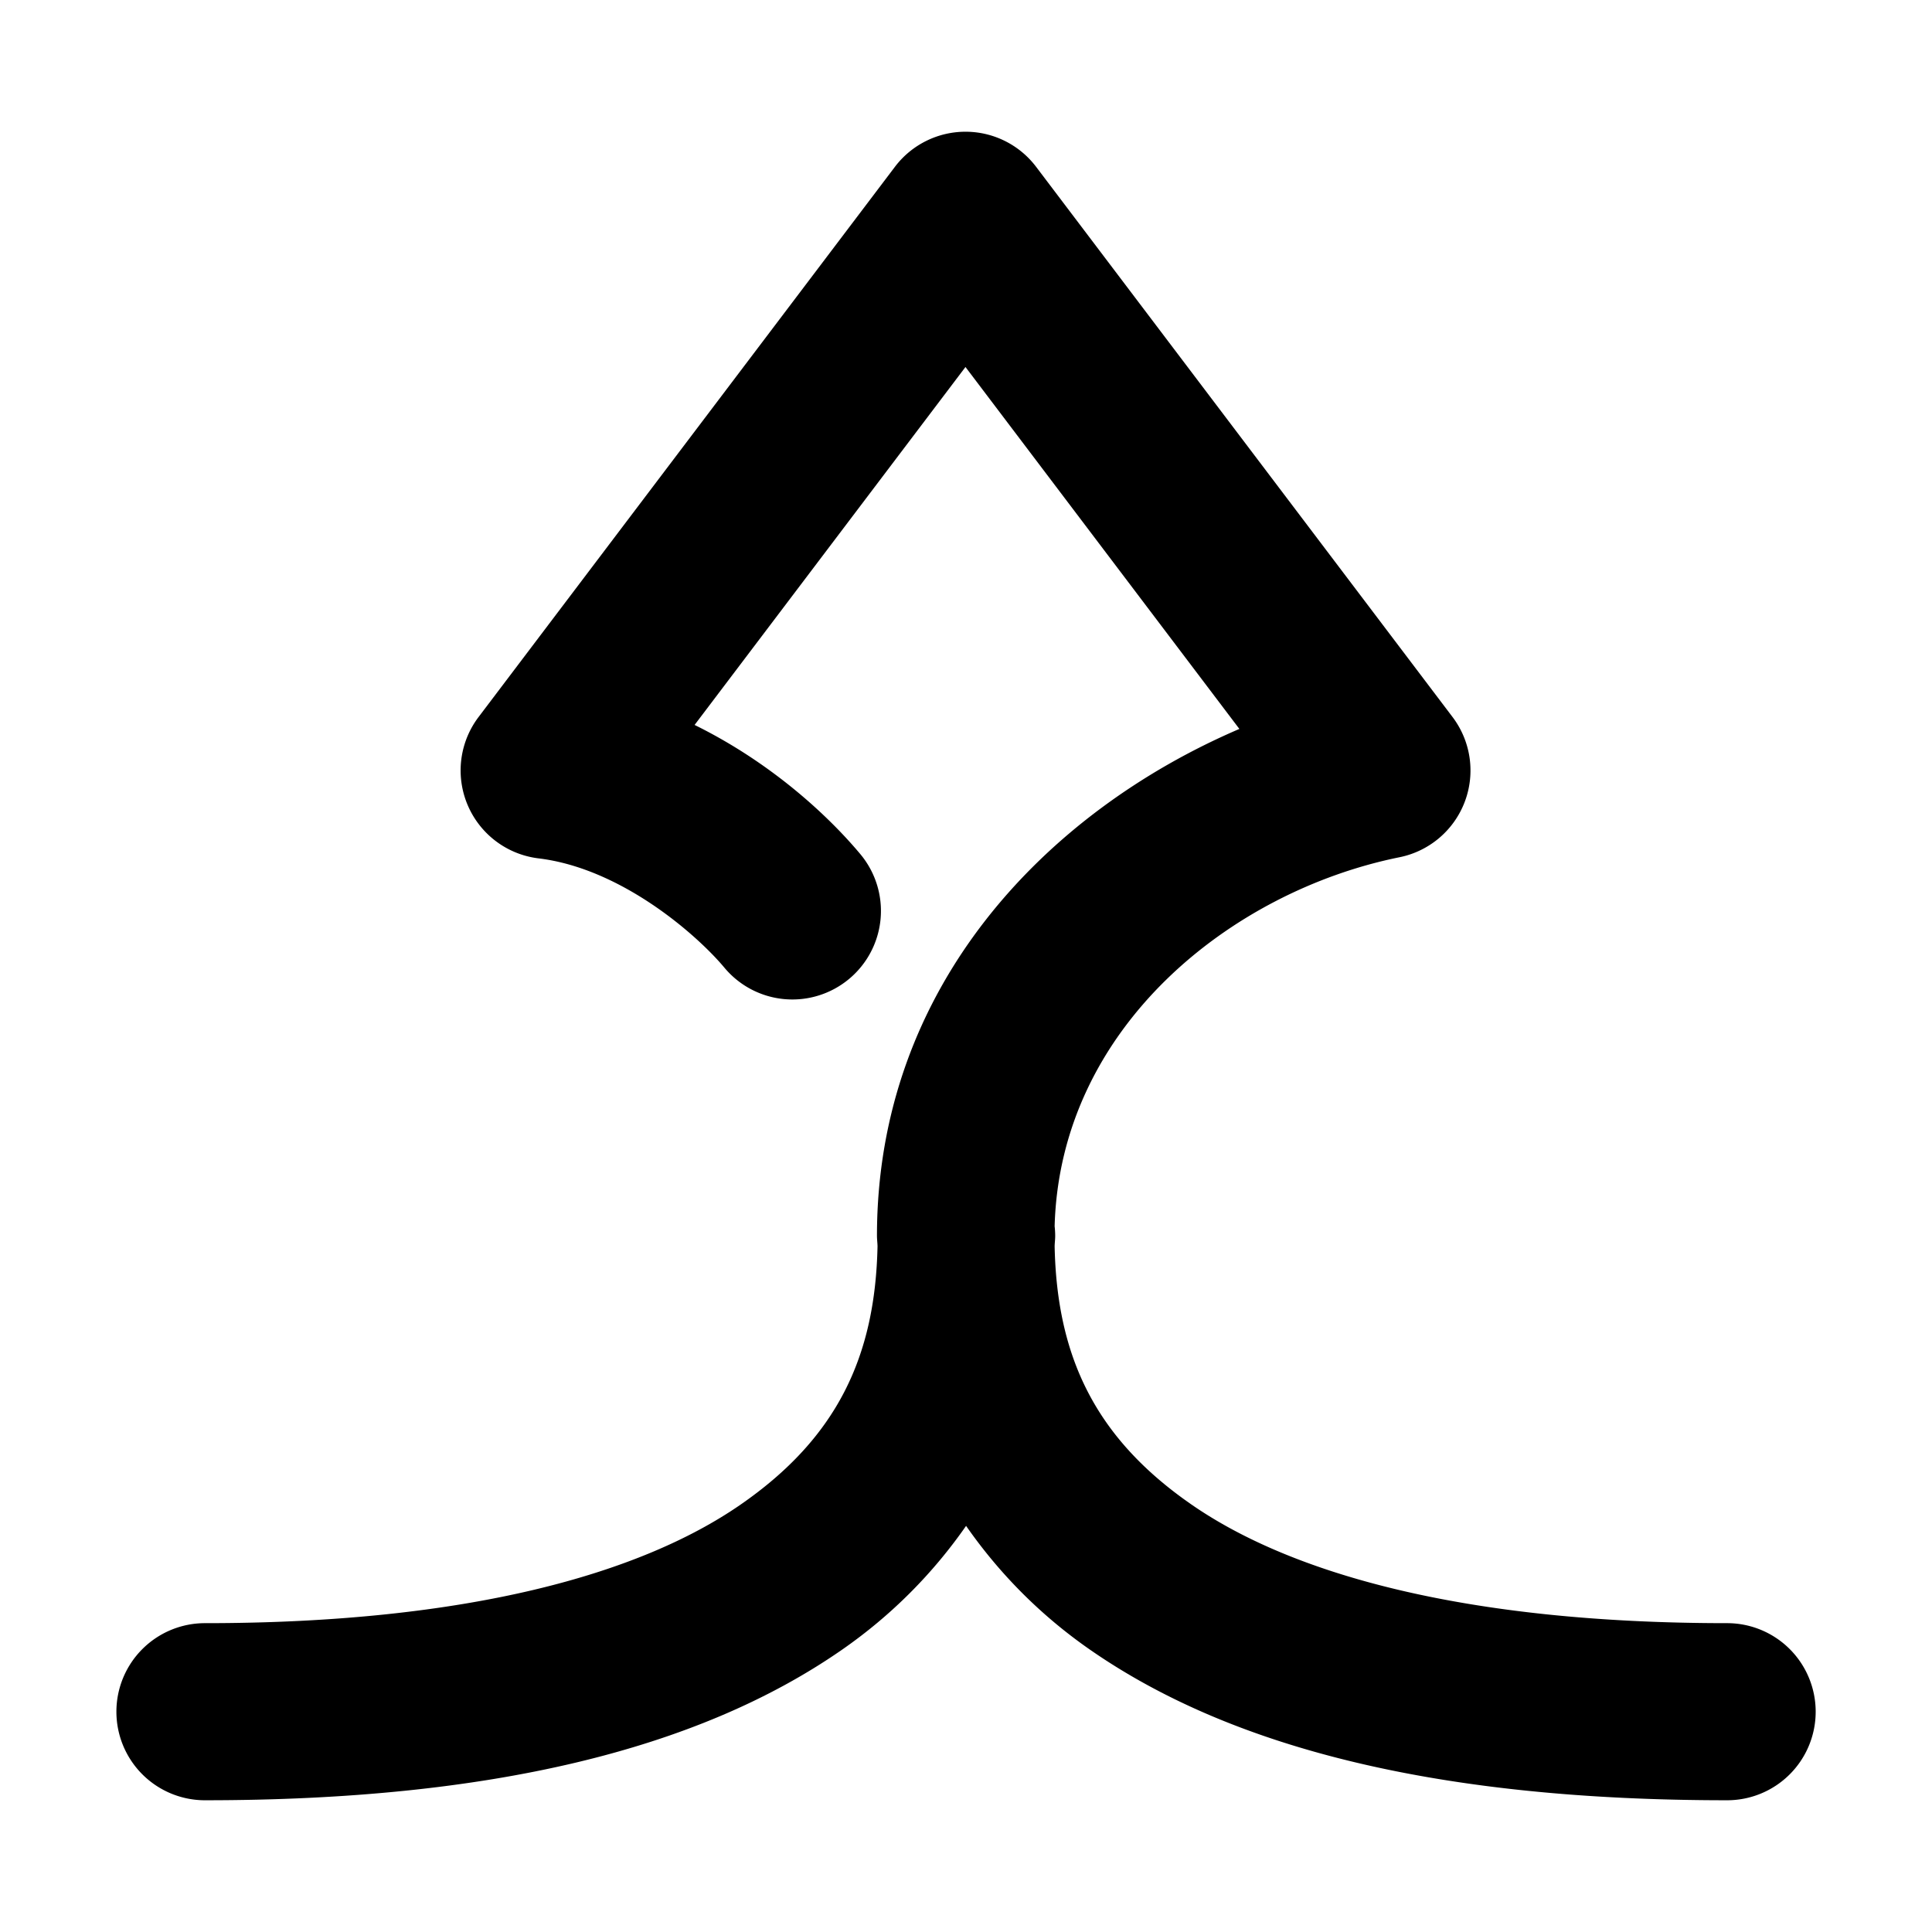<svg xmlns="http://www.w3.org/2000/svg" width="48" height="48">
	<path d="M 24.022,3.273 A 2.2,2.2 0 0 0 22.233,4.146 L 11.89,17.814 a 2.2,2.2 0 0 0 1.49,3.512 c 2.077,0.251 3.959,1.926 4.617,2.715 a 2.2,2.2 0 0 0 3.1,0.279 2.2,2.2 0 0 0 0.279,-3.098 c -0.764,-0.915 -2.177,-2.255 -4.119,-3.211 l 6.73,-8.893 6.805,8.992 c -4.81,2.064 -9.004,6.408 -9.004,12.594 0,0.087 0.012,0.171 0.014,0.258 -0.057,2.731 -0.998,4.757 -3.406,6.422 -2.485,1.718 -6.779,2.943 -13.303,2.943 a 2.2,2.2 0 0 0 -2.201,2.201 2.2,2.2 0 0 0 2.201,2.199 c 7.059,0 12.225,-1.249 15.805,-3.725 1.268,-0.877 2.293,-1.929 3.104,-3.092 0.81,1.162 1.834,2.215 3.102,3.092 3.579,2.475 8.748,3.725 15.807,3.725 a 2.2,2.2 0 0 0 2.199,-2.199 2.2,2.2 0 0 0 -2.199,-2.201 c -6.524,0 -10.818,-1.225 -13.303,-2.943 -2.408,-1.665 -3.35,-3.69 -3.406,-6.422 0.002,-0.086 0.014,-0.171 0.014,-0.258 a 2.2,2.2 0 0 0 -0.014,-0.238 c 0.135,-4.935 4.379,-8.32 8.568,-9.168 a 2.2,2.2 0 0 0 1.318,-3.484 L 25.743,4.146 A 2.2,2.2 0 0 0 24.022,3.273 Z" fill="#000000"/>
</svg>
